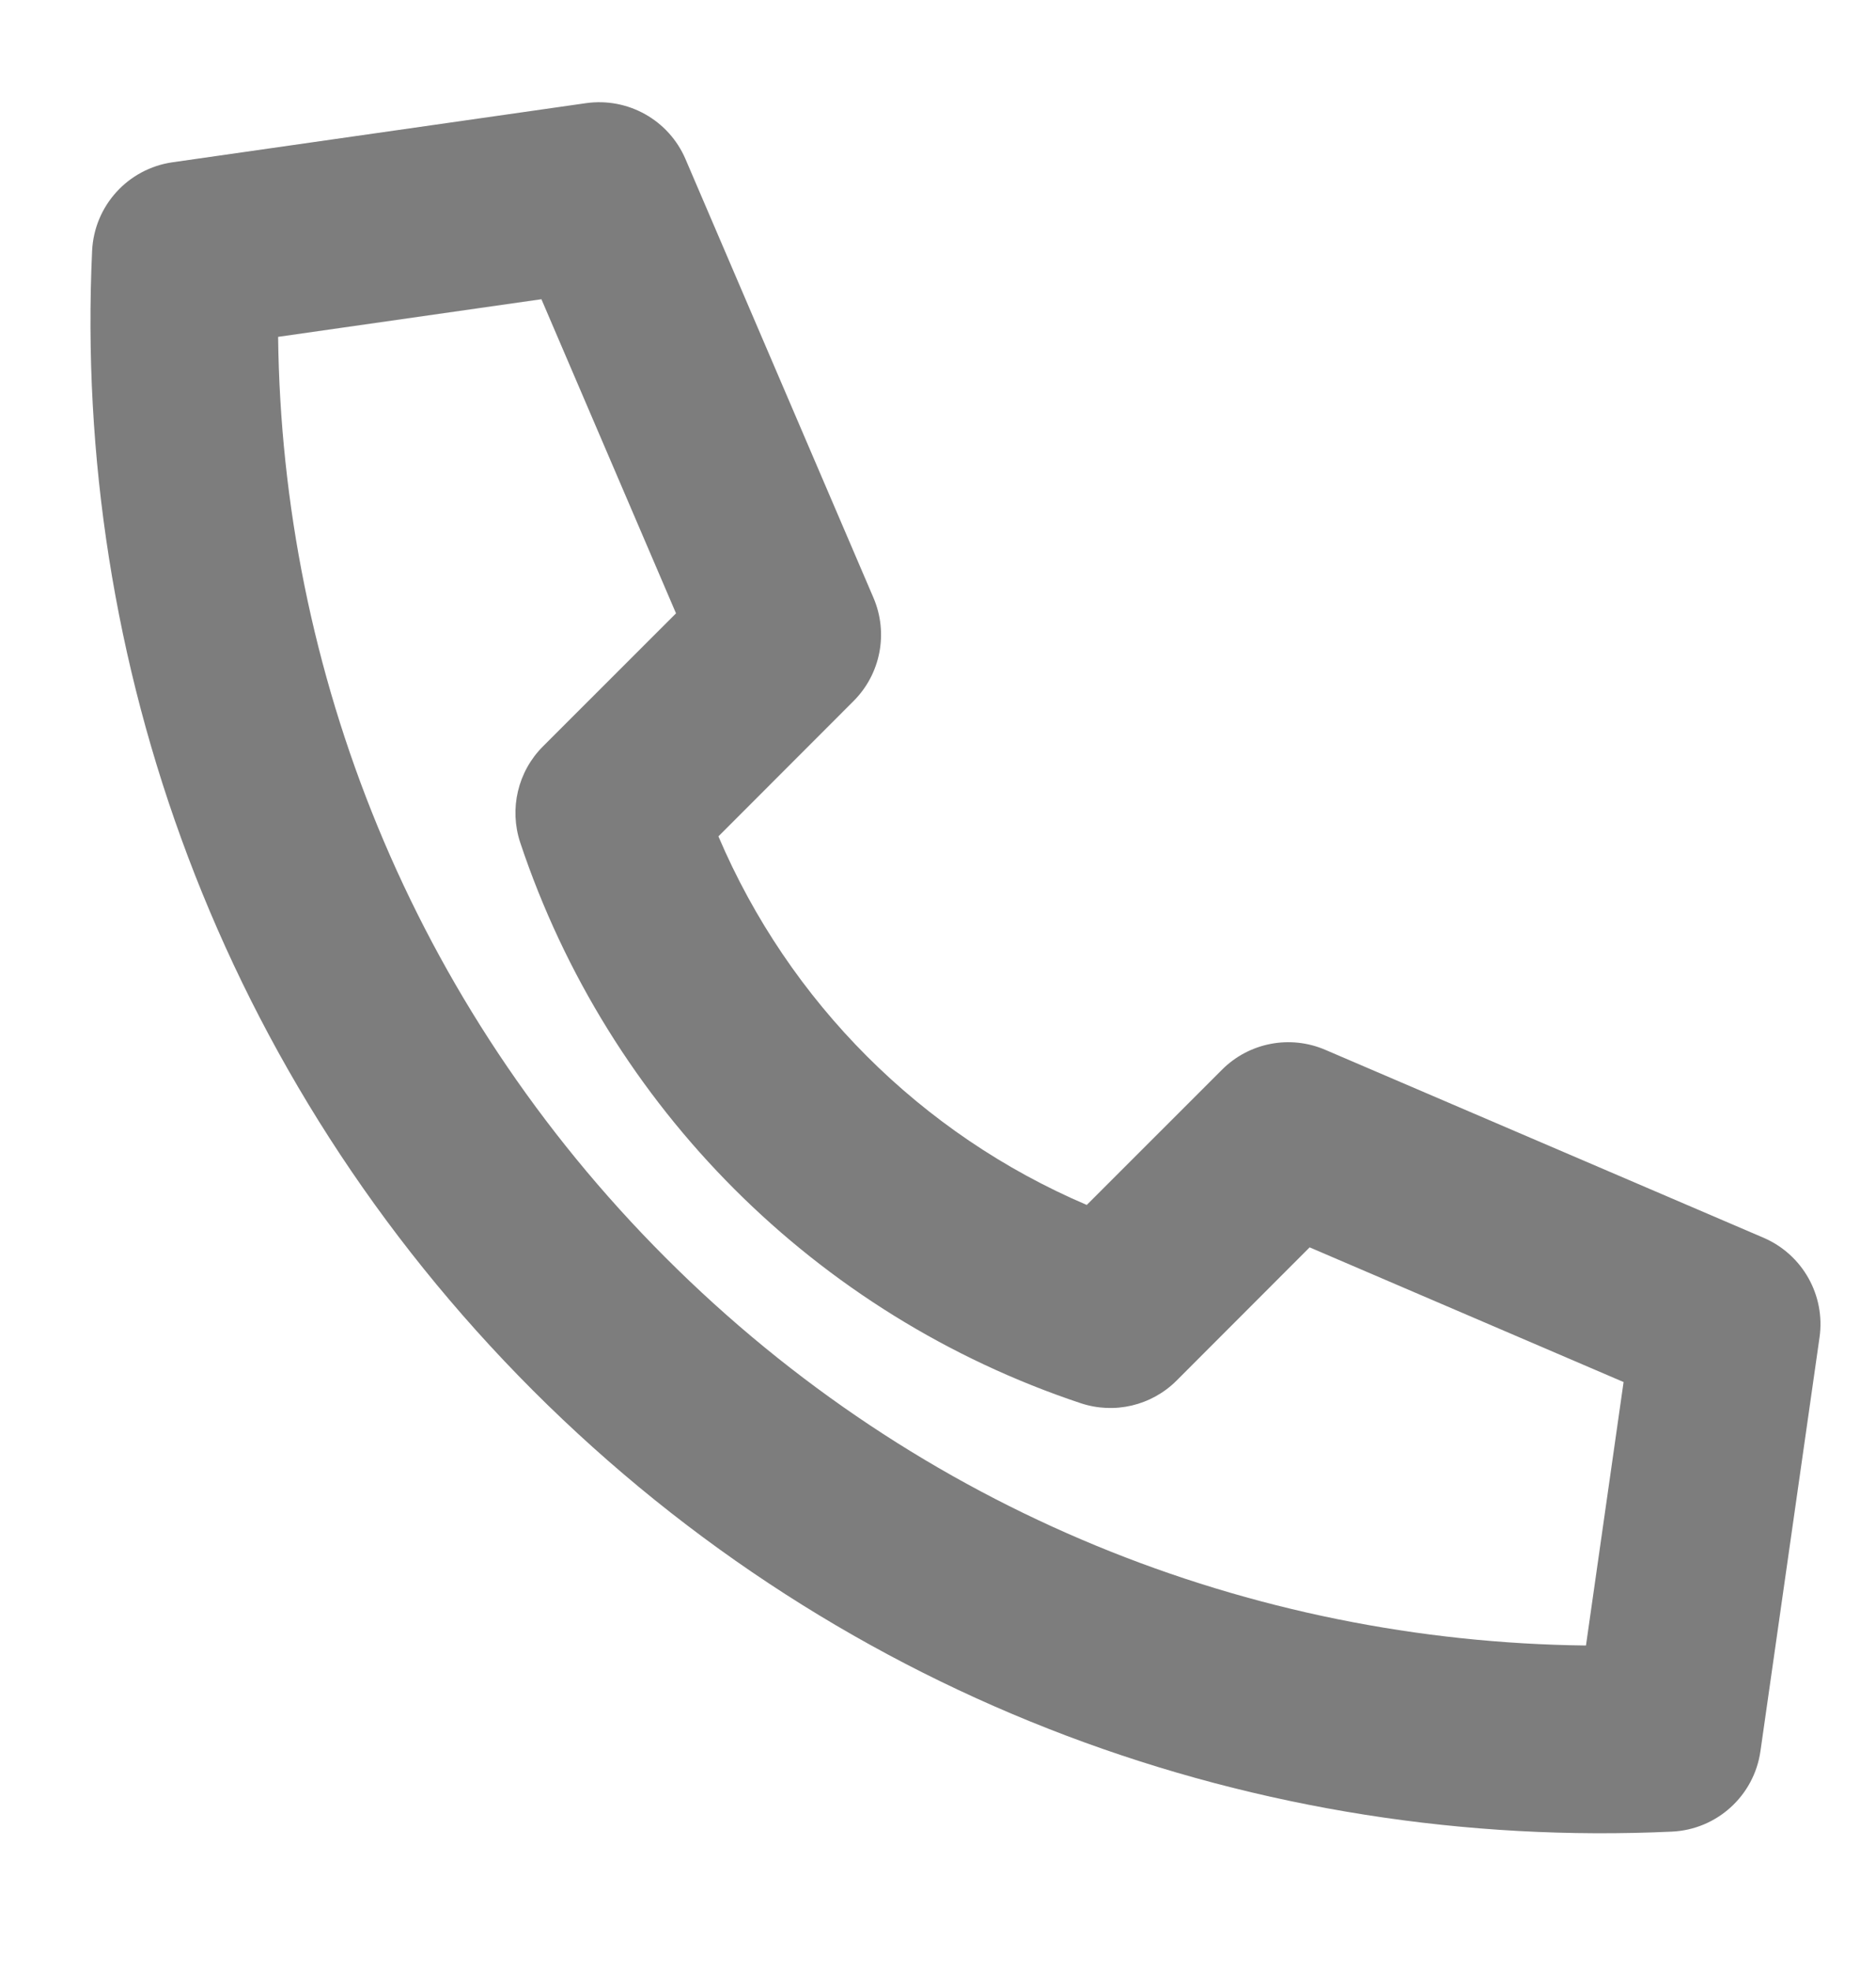 <svg width="20" height="21" viewBox="0 0 20 21" fill="none" xmlns="http://www.w3.org/2000/svg">
<path fill-rule="evenodd" clip-rule="evenodd" d="M6.248 1.099C6.696 1.036 7.13 1.28 7.308 1.695L9.312 6.369C9.473 6.745 9.389 7.181 9.099 7.47L7.659 8.911C8.412 10.677 9.82 12.085 11.586 12.838L13.027 11.398C13.316 11.108 13.752 11.024 14.128 11.185L18.802 13.188C19.217 13.367 19.462 13.801 19.398 14.249L18.768 18.658C18.7 19.133 18.304 19.493 17.824 19.515C13.457 19.718 9.019 18.151 5.682 14.815C2.346 11.478 0.779 7.04 0.982 2.673C1.004 2.193 1.364 1.797 1.839 1.729L6.248 1.099ZM2.965 3.589C3.006 7.146 4.383 10.688 7.096 13.4C9.809 16.114 13.351 17.491 16.908 17.532L17.309 14.725L13.962 13.29L12.544 14.709C12.276 14.977 11.88 15.07 11.52 14.95C8.7 14.01 6.487 11.797 5.546 8.977C5.427 8.617 5.52 8.221 5.788 7.953L7.207 6.535L5.772 3.188L2.965 3.589Z" fill="#7D7D7D"/>
</svg>

